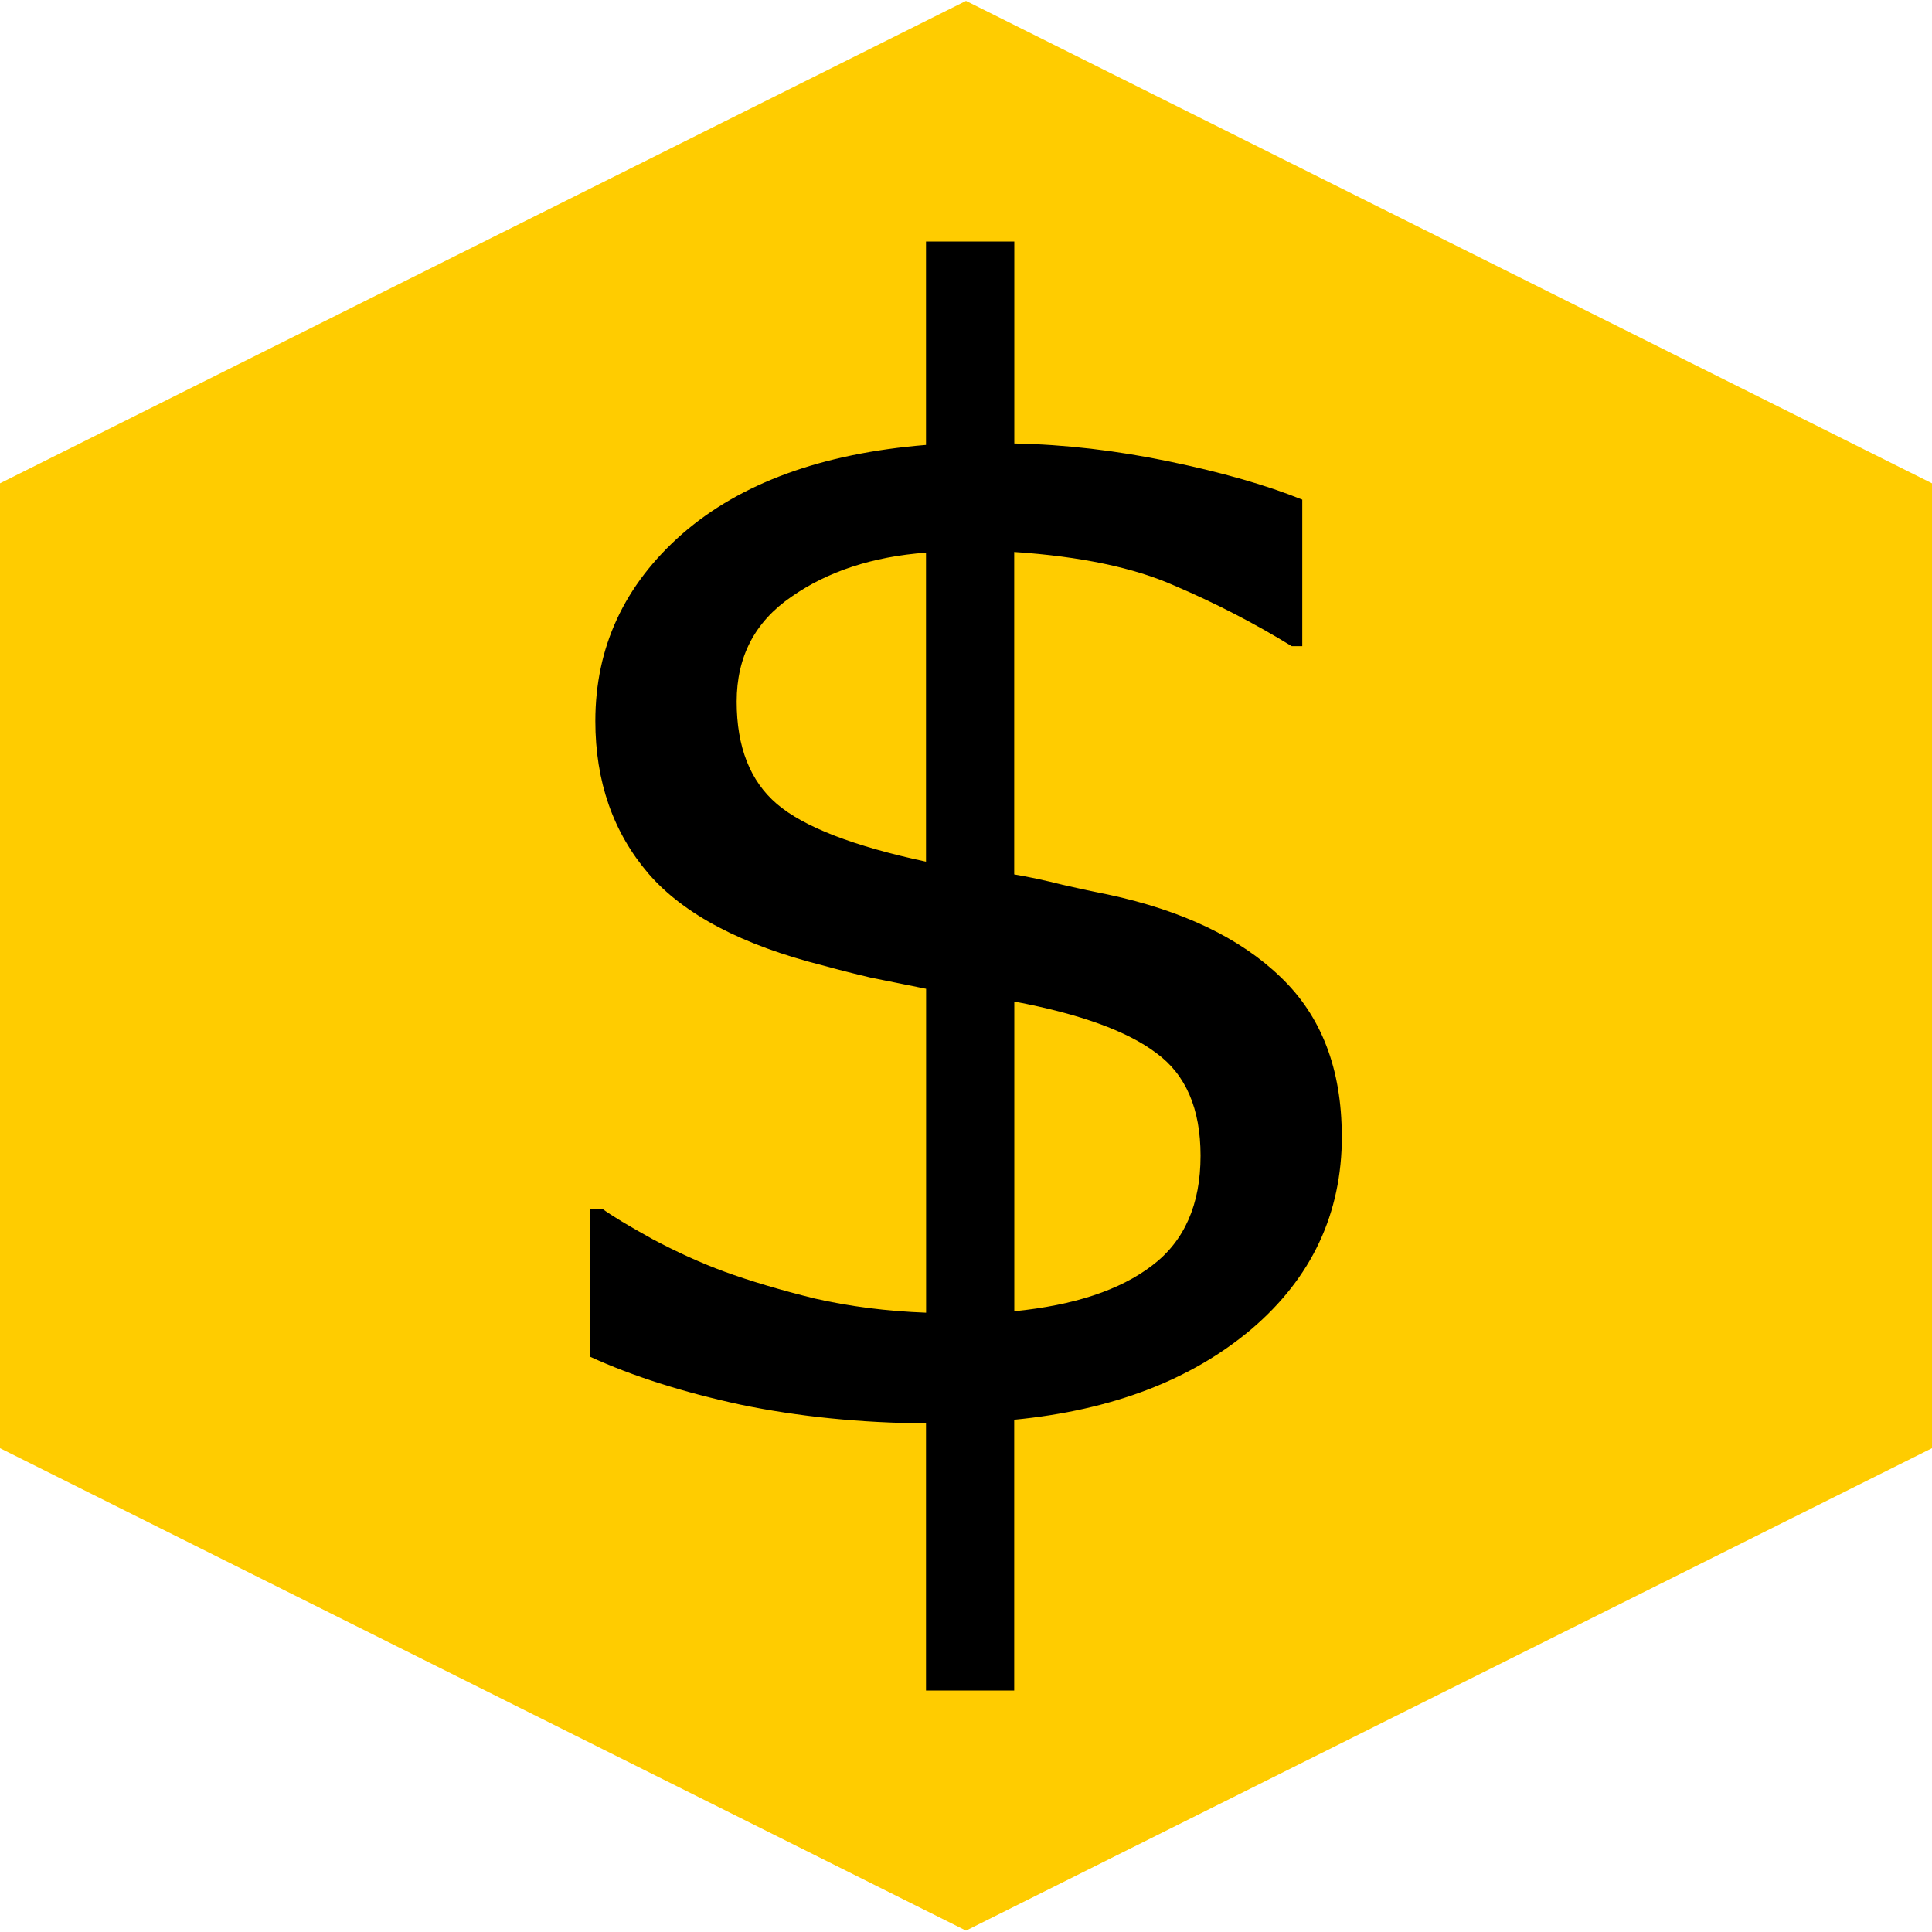 <?xml version="1.0" encoding="UTF-8" standalone="no"?>
<svg
   xmlns:dc="http://purl.org/dc/elements/1.1/"
   xmlns:cc="http://creativecommons.org/ns#"
   xmlns:rdf="http://www.w3.org/1999/02/22-rdf-syntax-ns#"
   xmlns:svg="http://www.w3.org/2000/svg"
   xmlns="http://www.w3.org/2000/svg"
   height="20"
   width="20"
   id="svg8"
   version="1.1"
   viewBox="0 0 20 20"
   data-name="86977684-12db-4850-8f30-233a7c267d11">
  <defs
     id="defs12" />
  <path
     style="opacity:1;vector-effect:none;fill:#ffcc00;fill-opacity:1;stroke:none;stroke-width:2.622;stroke-linecap:butt;stroke-linejoin:miter;stroke-miterlimit:4;stroke-dasharray:none;stroke-dashoffset:0;stroke-opacity:1"
     id="path823"
     d="m -13.985,40.656 -50,28.868 -50,-28.868 0,-57.735 50,-28.868 50,28.868 z"
     transform="matrix(0.2,0,0,0.173,22.797,7.958)" />
  <g
     transform="translate(10e-7,-1e-6)"
     id="text816"
     style="font-style:normal;font-weight:normal;font-size:16.025px;line-height:1.25;font-family:sans-serif;letter-spacing:0px;word-spacing:0px;fill:#ffcc00;fill-opacity:1;stroke:none;stroke-width:0.376"
     aria-label="$" />
  <g
     id="text853"
     style="font-style:normal;font-weight:normal;font-size:15.86px;line-height:1.25;font-family:sans-serif;letter-spacing:0px;word-spacing:0px;fill:#000000;fill-opacity:1;stroke:none;stroke-width:0.372"
     aria-label="$">
    <path
       id="path855"
       style="stroke-width:0.372"
       d="m 13.891,11.762 q 0,1.2 -0.937,1.998 -0.937,0.79 -2.455,0.937 V 17.5 H 9.586 v -2.765 q -1.022,-0.008 -1.92,-0.194 -0.898,-0.194 -1.557,-0.496 v -1.533 h 0.124 q 0.147,0.108 0.527,0.318 0.379,0.201 0.736,0.333 0.403,0.147 0.937,0.279 0.542,0.124 1.154,0.147 V 10.236 Q 9.276,10.174 9.013,10.12 8.749,10.058 8.525,9.996 7.263,9.679 6.713,9.044 6.163,8.401 6.163,7.464 6.163,6.318 7.061,5.528 7.967,4.738 9.586,4.606 v -2.106 h 0.914 v 2.091 q 0.782,0.015 1.603,0.186 0.821,0.17 1.378,0.395 V 6.689 H 13.372 Q 12.792,6.333 12.157,6.062 11.529,5.783 10.499,5.714 v 3.338 q 0.232,0.039 0.503,0.108 0.271,0.062 0.472,0.101 1.154,0.248 1.781,0.852 0.635,0.604 0.635,1.649 z M 9.586,8.92 V 5.721 Q 8.757,5.783 8.192,6.178 7.626,6.566 7.626,7.263 q 0,0.705 0.418,1.061 Q 8.463,8.68 9.586,8.92 Z m 2.842,3.043 q 0,-0.728 -0.457,-1.061 -0.449,-0.341 -1.471,-0.534 v 3.206 q 0.929,-0.093 1.425,-0.472 0.503,-0.379 0.503,-1.138 z" />
  </g>
</svg>
